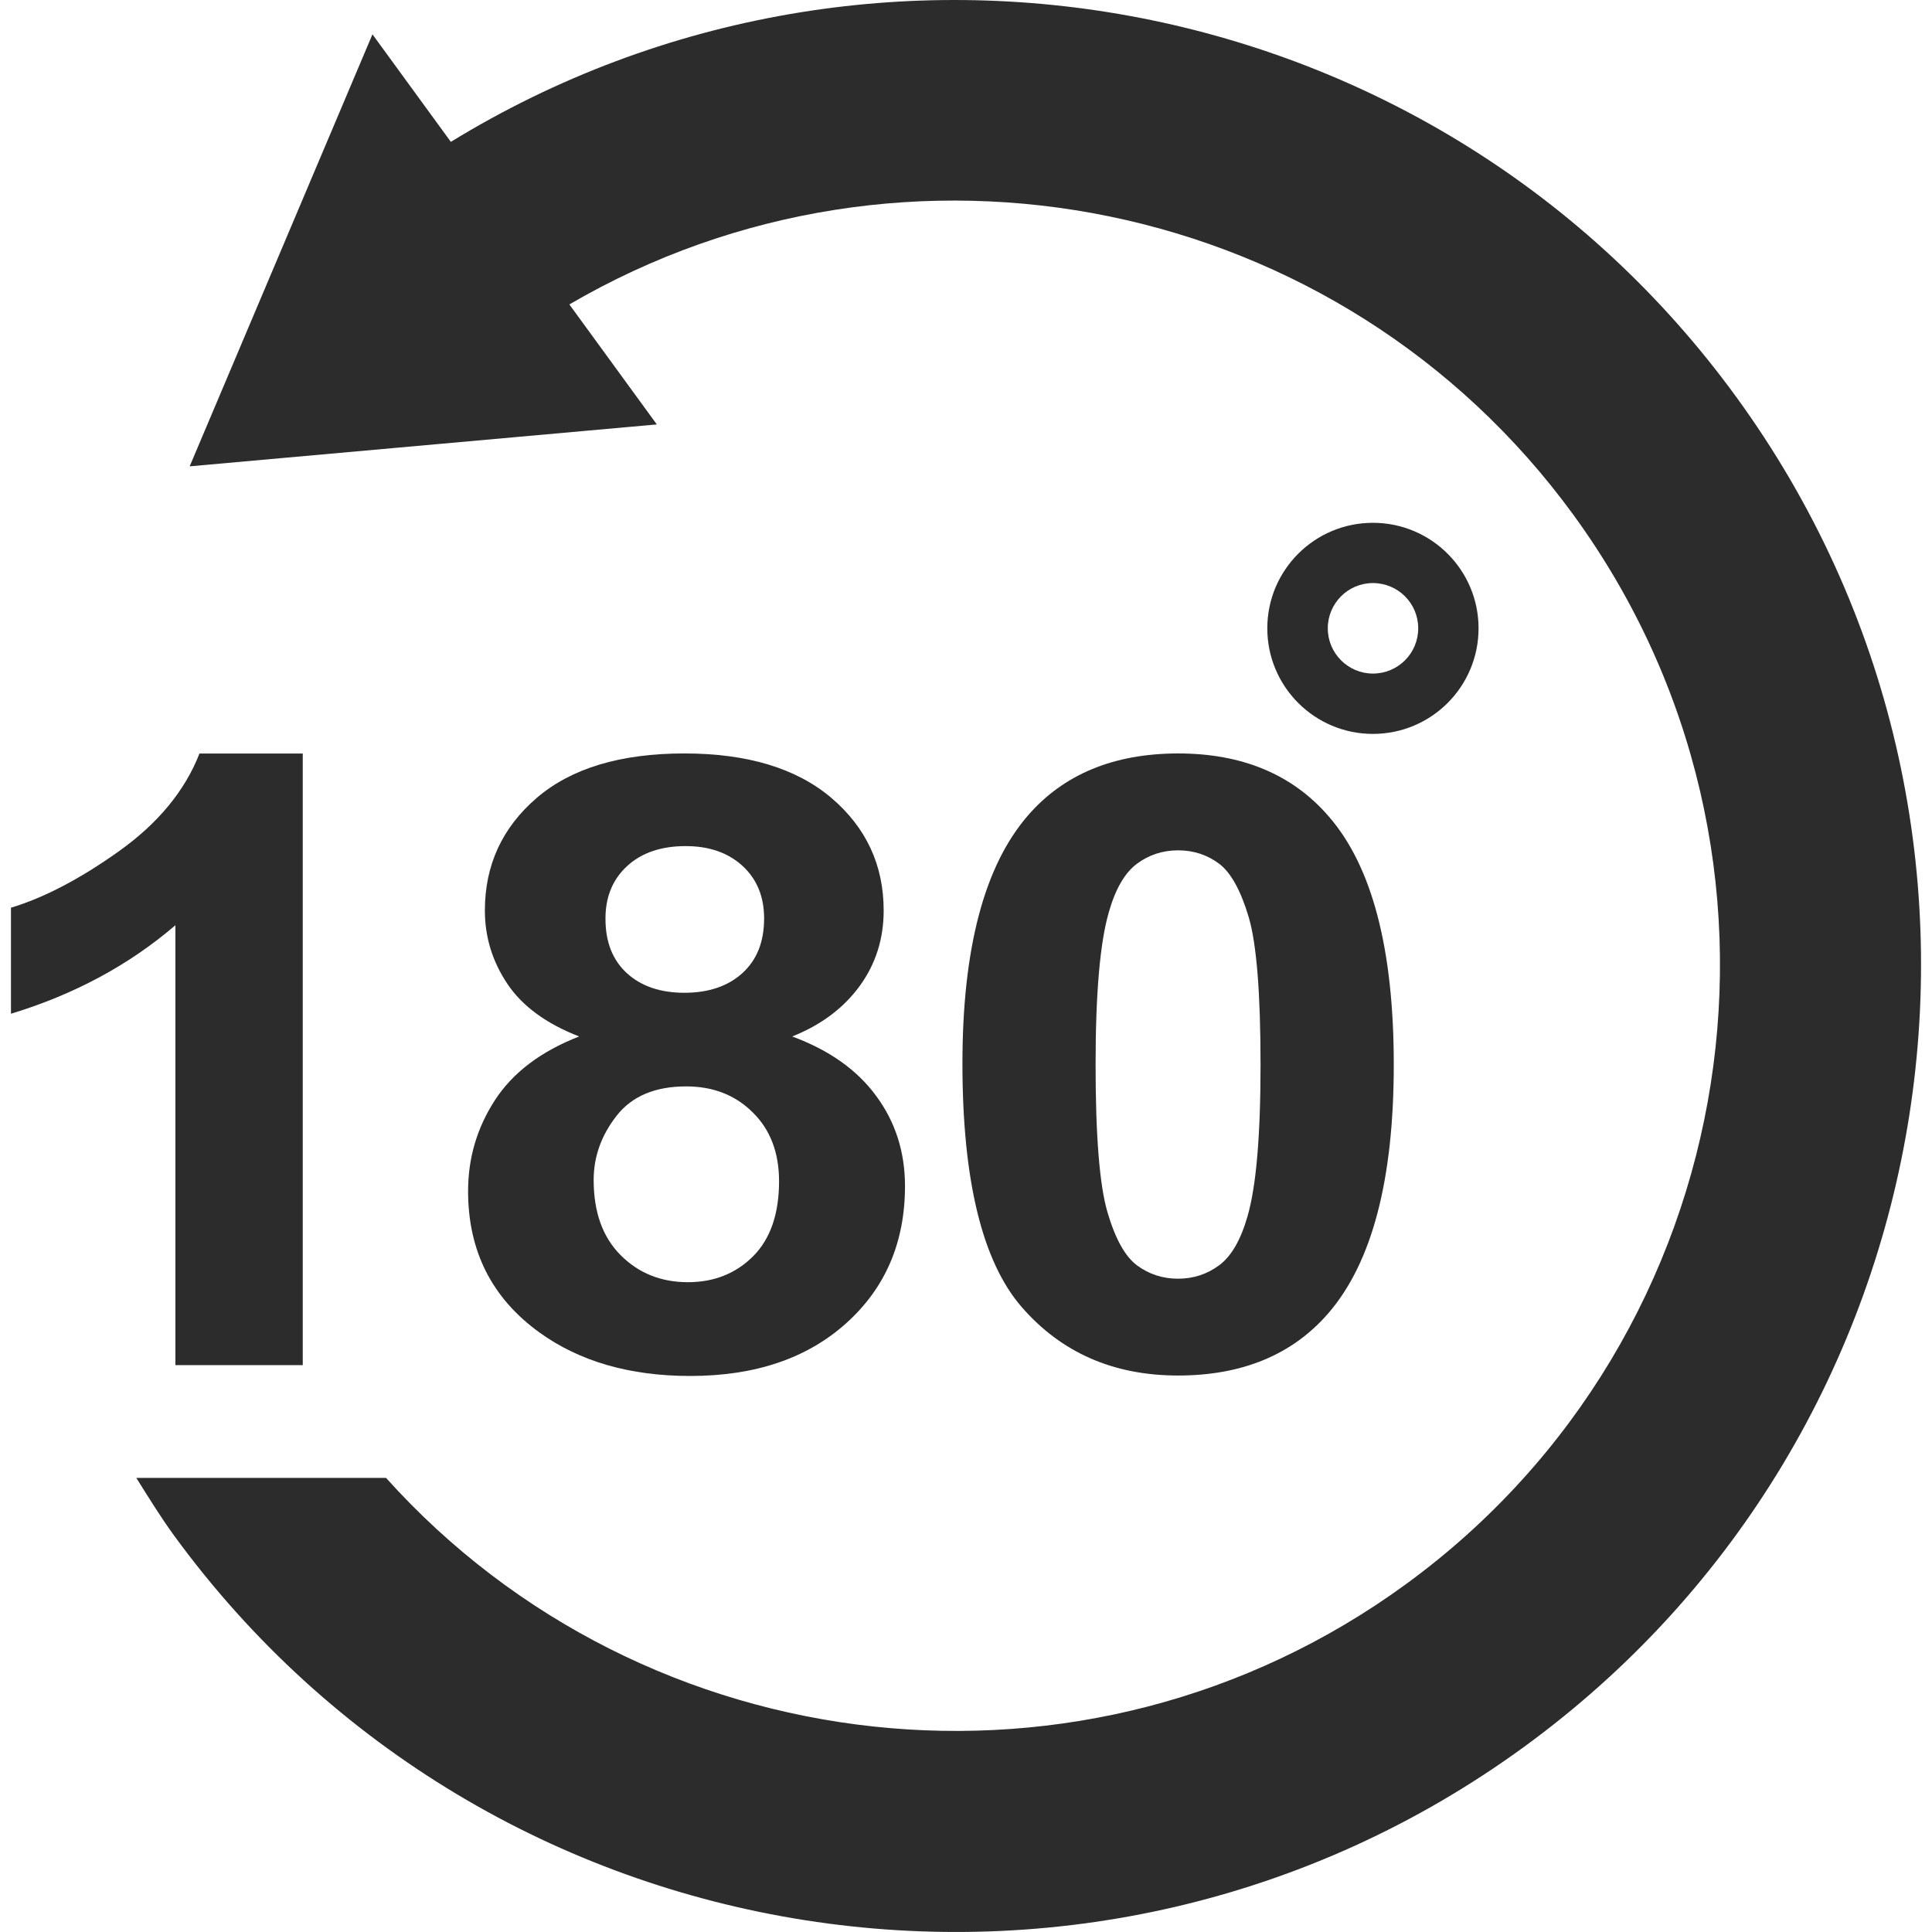 <?xml version="1.0" standalone="no"?><!DOCTYPE svg PUBLIC "-//W3C//DTD SVG 1.1//EN" "http://www.w3.org/Graphics/SVG/1.1/DTD/svg11.dtd"><svg t="1496863271100" class="icon" style="" viewBox="0 0 1024 1024" version="1.1" xmlns="http://www.w3.org/2000/svg" p-id="1433" xmlns:xlink="http://www.w3.org/1999/xlink" width="200" height="200"><defs><style type="text/css">@font-face { font-family: "TIMES NEW ROMAN"; src: local("TIMES NEW ROMAN"); font-weight: 400; }
@font-face { font-family: "TIMES NEW ROMAN"; font-weight: 400; src: local("Microsoft YaHei UI"), local("Microsoft YaHei"), local("微软雅黑"), local("微軟雅黑"), local("WenQuanYi Micro Hei"), local("Droid Sans Fallback"); unicode-range: U+2E80-9FFF, U+F900-FAFF, U+FE30-FE6F, U+FF00-FFEF, U+1B000-1B0FF, U+20000-2FA1F; }
@font-face { font-family: "TIMES NEW ROMAN"; font-weight: bold; src: local("Microsoft YaHei UI"), local("Microsoft YaHei"), local("微软雅黑"), local("微軟雅黑"), local("WenQuanYi Micro Hei"), local("Droid Sans Fallback"); unicode-range: U+2E80-9FFF, U+F900-FAFF, U+FE30-FE6F, U+FF00-FFEF, U+1B000-1B0FF, U+20000-2FA1F; }
@font-face { font-family: TAHOMA; src: local("TAHOMA"); font-weight: 400; }
@font-face { font-family: TAHOMA; font-weight: 400; src: local("Microsoft YaHei UI"), local("Microsoft YaHei"), local("微软雅黑"), local("微軟雅黑"), local("WenQuanYi Micro Hei"), local("Droid Sans Fallback"); unicode-range: U+2E80-9FFF, U+F900-FAFF, U+FE30-FE6F, U+FF00-FFEF, U+1B000-1B0FF, U+20000-2FA1F; }
@font-face { font-family: TAHOMA; font-weight: bold; src: local("Microsoft YaHei UI"), local("Microsoft YaHei"), local("微软雅黑"), local("微軟雅黑"), local("WenQuanYi Micro Hei"), local("Droid Sans Fallback"); unicode-range: U+2E80-9FFF, U+F900-FAFF, U+FE30-FE6F, U+FF00-FFEF, U+1B000-1B0FF, U+20000-2FA1F; }
@font-face { font-family: "MICROSOFT YAHEI"; src: local("MICROSOFT YAHEI"); font-weight: 400; }
@font-face { font-family: "MICROSOFT YAHEI"; font-weight: 400; src: local("Microsoft YaHei UI"), local("Microsoft YaHei"), local("微软雅黑"), local("微軟雅黑"), local("WenQuanYi Micro Hei"), local("Droid Sans Fallback"); unicode-range: U+2E80-9FFF, U+F900-FAFF, U+FE30-FE6F, U+FF00-FFEF, U+1B000-1B0FF, U+20000-2FA1F; }
@font-face { font-family: "MICROSOFT YAHEI"; font-weight: bold; src: local("Microsoft YaHei UI"), local("Microsoft YaHei"), local("微软雅黑"), local("微軟雅黑"), local("WenQuanYi Micro Hei"), local("Droid Sans Fallback"); unicode-range: U+2E80-9FFF, U+F900-FAFF, U+FE30-FE6F, U+FF00-FFEF, U+1B000-1B0FF, U+20000-2FA1F; }
@font-face { font-family: 微软雅黑; src: local("微软雅黑"); font-weight: 400; }
@font-face { font-family: 微软雅黑; font-weight: 400; src: local("Microsoft YaHei UI"), local("Microsoft YaHei"), local("微软雅黑"), local("微軟雅黑"), local("WenQuanYi Micro Hei"), local("Droid Sans Fallback"); unicode-range: U+2E80-9FFF, U+F900-FAFF, U+FE30-FE6F, U+FF00-FFEF, U+1B000-1B0FF, U+20000-2FA1F; }
@font-face { font-family: 微软雅黑; font-weight: bold; src: local("Microsoft YaHei UI"), local("Microsoft YaHei"), local("微软雅黑"), local("微軟雅黑"), local("WenQuanYi Micro Hei"), local("Droid Sans Fallback"); unicode-range: U+2E80-9FFF, U+F900-FAFF, U+FE30-FE6F, U+FF00-FFEF, U+1B000-1B0FF, U+20000-2FA1F; }
@font-face { font-family: "TIMES NEW ROMAN"; src: local("TIMES NEW ROMAN"); font-weight: 700; }
@font-face { font-family: "TIMES NEW ROMAN"; font-weight: 700; src: local("Microsoft YaHei UI"), local("Microsoft YaHei"), local("微软雅黑"), local("微軟雅黑"), local("WenQuanYi Micro Hei"), local("Droid Sans Fallback"); unicode-range: U+2E80-9FFF, U+F900-FAFF, U+FE30-FE6F, U+FF00-FFEF, U+1B000-1B0FF, U+20000-2FA1F; }
@font-face { font-family: "TIMES NEW ROMAN"; font-weight: bold; src: local("Microsoft YaHei UI"), local("Microsoft YaHei"), local("微软雅黑"), local("微軟雅黑"), local("WenQuanYi Micro Hei"), local("Droid Sans Fallback"); unicode-range: U+2E80-9FFF, U+F900-FAFF, U+FE30-FE6F, U+FF00-FFEF, U+1B000-1B0FF, U+20000-2FA1F; }
@font-face { font-family: TAHOMA; src: local("TAHOMA"); font-weight: 700; }
@font-face { font-family: TAHOMA; font-weight: 700; src: local("Microsoft YaHei UI"), local("Microsoft YaHei"), local("微软雅黑"), local("微軟雅黑"), local("WenQuanYi Micro Hei"), local("Droid Sans Fallback"); unicode-range: U+2E80-9FFF, U+F900-FAFF, U+FE30-FE6F, U+FF00-FFEF, U+1B000-1B0FF, U+20000-2FA1F; }
@font-face { font-family: TAHOMA; font-weight: bold; src: local("Microsoft YaHei UI"), local("Microsoft YaHei"), local("微软雅黑"), local("微軟雅黑"), local("WenQuanYi Micro Hei"), local("Droid Sans Fallback"); unicode-range: U+2E80-9FFF, U+F900-FAFF, U+FE30-FE6F, U+FF00-FFEF, U+1B000-1B0FF, U+20000-2FA1F; }
@font-face { font-family: "MICROSOFT YAHEI"; src: local("MICROSOFT YAHEI"); font-weight: 700; }
@font-face { font-family: "MICROSOFT YAHEI"; font-weight: 700; src: local("Microsoft YaHei UI"), local("Microsoft YaHei"), local("微软雅黑"), local("微軟雅黑"), local("WenQuanYi Micro Hei"), local("Droid Sans Fallback"); unicode-range: U+2E80-9FFF, U+F900-FAFF, U+FE30-FE6F, U+FF00-FFEF, U+1B000-1B0FF, U+20000-2FA1F; }
@font-face { font-family: "MICROSOFT YAHEI"; font-weight: bold; src: local("Microsoft YaHei UI"), local("Microsoft YaHei"), local("微软雅黑"), local("微軟雅黑"), local("WenQuanYi Micro Hei"), local("Droid Sans Fallback"); unicode-range: U+2E80-9FFF, U+F900-FAFF, U+FE30-FE6F, U+FF00-FFEF, U+1B000-1B0FF, U+20000-2FA1F; }
@font-face { font-family: 微软雅黑; src: local("微软雅黑"); font-weight: 700; }
@font-face { font-family: 微软雅黑; font-weight: 700; src: local("Microsoft YaHei UI"), local("Microsoft YaHei"), local("微软雅黑"), local("微軟雅黑"), local("WenQuanYi Micro Hei"), local("Droid Sans Fallback"); unicode-range: U+2E80-9FFF, U+F900-FAFF, U+FE30-FE6F, U+FF00-FFEF, U+1B000-1B0FF, U+20000-2FA1F; }
@font-face { font-family: 微软雅黑; font-weight: bold; src: local("Microsoft YaHei UI"), local("Microsoft YaHei"), local("微软雅黑"), local("微軟雅黑"), local("WenQuanYi Micro Hei"), local("Droid Sans Fallback"); unicode-range: U+2E80-9FFF, U+F900-FAFF, U+FE30-FE6F, U+FF00-FFEF, U+1B000-1B0FF, U+20000-2FA1F; }
</style></defs><path d="M783.663 333.021c0-30.916-25.087-55.924-56.002-55.924-30.876 0-55.963 25.008-55.963 55.924 0 30.916 25.087 55.963 55.963 55.963C758.615 388.984 783.663 363.937 783.663 333.021zM703.755 333.021c0-13.233 10.712-23.984 23.905-23.984 13.311 0 24.024 10.712 24.024 23.984s-10.712 23.984-24.024 23.984C714.507 357.006 703.755 346.254 703.755 333.021z" p-id="1434" fill="#2c2c2c"></path><path d="M92.966 723.542l67.502 0 0-324.16L105.726 399.382c-7.68 19.652-21.857 36.902-42.533 51.67-20.637 14.729-39.777 24.732-57.381 30.049l0 56.199c33.436-10.161 62.501-25.756 87.154-46.905L92.966 723.542z" p-id="1435" fill="#2c2c2c"></path><path d="M262.273 583.181c-9.452 14.611-14.178 30.6-14.178 48.126 0 31.743 12.563 56.633 37.729 74.867 21.306 15.399 47.968 23.118 79.987 23.118 34.46 0 61.989-9.334 82.743-28.001 20.715-18.628 31.112-42.849 31.112-72.622 0-18.116-5.08-33.987-15.281-47.811-10.161-13.863-24.969-24.299-44.503-31.506 15.399-6.144 27.253-15.084 35.799-26.78 8.467-11.657 12.681-25.008 12.681-39.974 0-24.063-9.255-43.951-27.726-59.704-18.51-15.674-44.463-23.551-77.939-23.551-33.79 0-59.862 7.837-78.214 23.551-18.313 15.753-27.489 35.641-27.489 59.704 0 14.099 4.017 27.056 11.933 38.871 7.916 11.815 20.597 21.109 38.044 27.883C286.612 557.267 271.725 568.57 262.273 583.181zM332.414 459.007c7.68-7.05 18.037-10.555 30.994-10.555 12.484 0 22.488 3.505 30.128 10.476 7.601 6.971 11.46 16.265 11.46 27.883 0 12.327-3.82 21.976-11.5 28.946-7.68 6.971-17.959 10.436-30.758 10.436-12.642 0-22.803-3.426-30.404-10.318-7.601-6.931-11.421-16.541-11.421-28.868C320.875 475.39 324.735 466.057 332.414 459.007zM326.782 591.412c8.113-10.397 20.4-15.596 36.902-15.596 14.257 0 26.032 4.568 35.287 13.784 9.294 9.137 13.942 21.306 13.942 36.469 0 17.289-4.568 30.522-13.705 39.737-9.137 9.137-20.676 13.784-34.578 13.784-14.257 0-26.15-4.765-35.681-14.335-9.531-9.531-14.296-22.803-14.296-39.855C314.652 613.152 318.67 601.809 326.782 591.412z" p-id="1436" fill="#2c2c2c"></path><path d="M544.688 432.384c-23.039 26.702-34.578 70.456-34.578 131.263 0 61.949 10.515 105.034 31.428 129.136 20.991 24.142 48.598 36.272 82.862 36.272 34.066 0 60.689-11.067 79.711-33.082 23.078-26.741 34.618-70.613 34.618-131.657 0-61.28-11.46-105.073-34.381-131.499-19.179-22.291-45.881-33.475-79.947-33.475C590.293 399.382 563.71 410.369 544.688 432.384zM661.891 486.26c4.135 14.178 6.222 40.21 6.222 78.096 0 37.886-2.324 64.706-6.971 80.538-3.544 12.327-8.507 20.912-14.887 25.678-6.419 4.765-13.705 7.168-21.857 7.168s-15.399-2.363-21.739-7.05c-6.301-4.687-11.579-14.138-15.714-28.316-4.135-14.178-6.262-40.171-6.262-78.017 0-37.886 2.363-64.864 7.01-80.853 3.505-12.327 8.467-20.912 14.887-25.678 6.38-4.765 13.705-7.128 21.857-7.128s15.438 2.363 21.779 7.128C652.479 462.591 657.677 472.082 661.891 486.26z" p-id="1437" fill="#2c2c2c"></path><path d="M920.046 210.108C761.884-6.931 464.071-62.737 238.959 75.182L197.41 18.195l-96.882 228.972 247.6-22.212L301.774 161.352c177.42-103.577 408.597-57.972 532.141 111.493 131.775 180.807 91.92 435.102-88.848 566.877-169.386 123.505-403.28 96.212-540.451-56.396L72.251 783.325c6.419 10.24 12.721 20.479 19.849 30.325 166.393 228.302 487.481 278.594 715.705 112.202C1036.186 759.42 1086.438 438.371 920.046 210.108z" p-id="1438" fill="#2c2c2c"></path></svg>